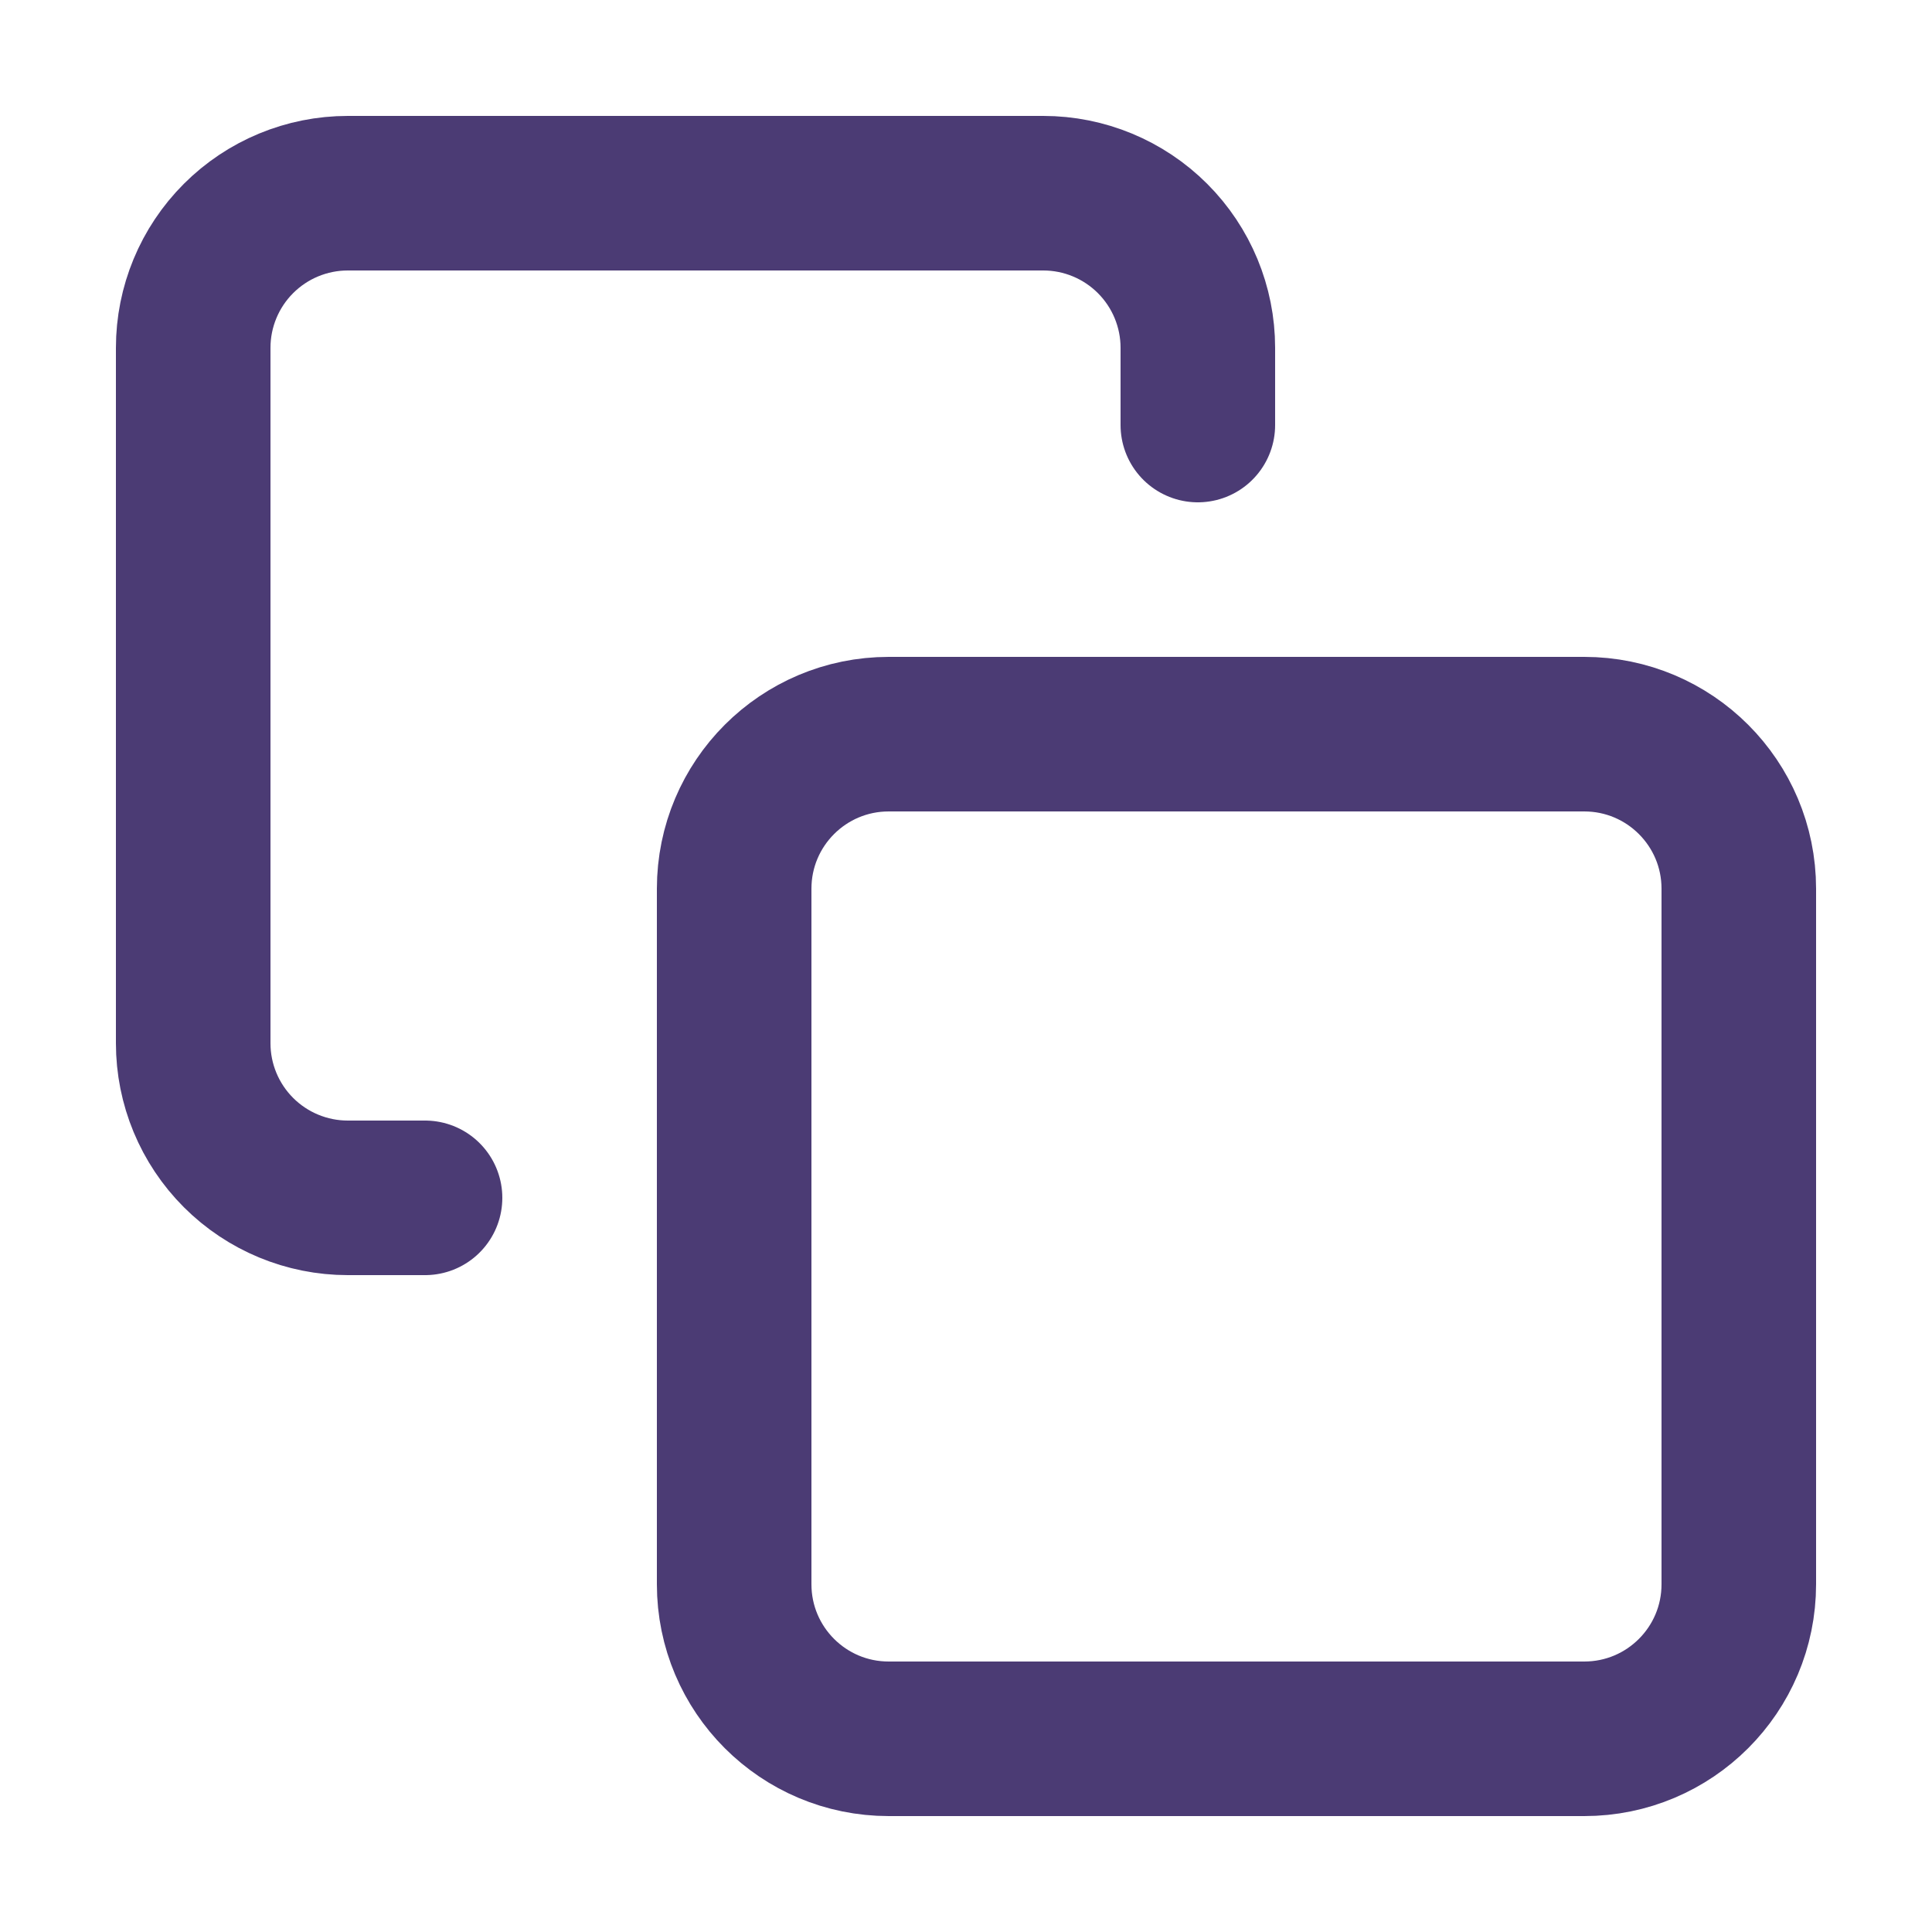 <svg width="25" height="25" viewBox="0 0 25 25" fill="none" xmlns="http://www.w3.org/2000/svg">
<path d="M20.5 9.5H11.5C10.395 9.5 9.5 10.395 9.5 11.5V20.5C9.5 21.605 10.395 22.5 11.5 22.5H20.5C21.605 22.5 22.5 21.605 22.5 20.5V11.5C22.5 10.395 21.605 9.5 20.5 9.5Z" stroke="#4B3B74" stroke-width="2" stroke-linecap="round" stroke-linejoin="round"/>
<path d="M5.5 15.5H4.5C3.97 15.5 3.461 15.289 3.086 14.914C2.711 14.539 2.5 14.03 2.5 13.5V4.5C2.5 3.97 2.711 3.461 3.086 3.086C3.461 2.711 3.97 2.5 4.5 2.5H13.5C14.03 2.5 14.539 2.711 14.914 3.086C15.289 3.461 15.5 3.97 15.5 4.5V5.5" stroke="#4B3B74" stroke-width="2" stroke-linecap="round" stroke-linejoin="round"/>
</svg>

